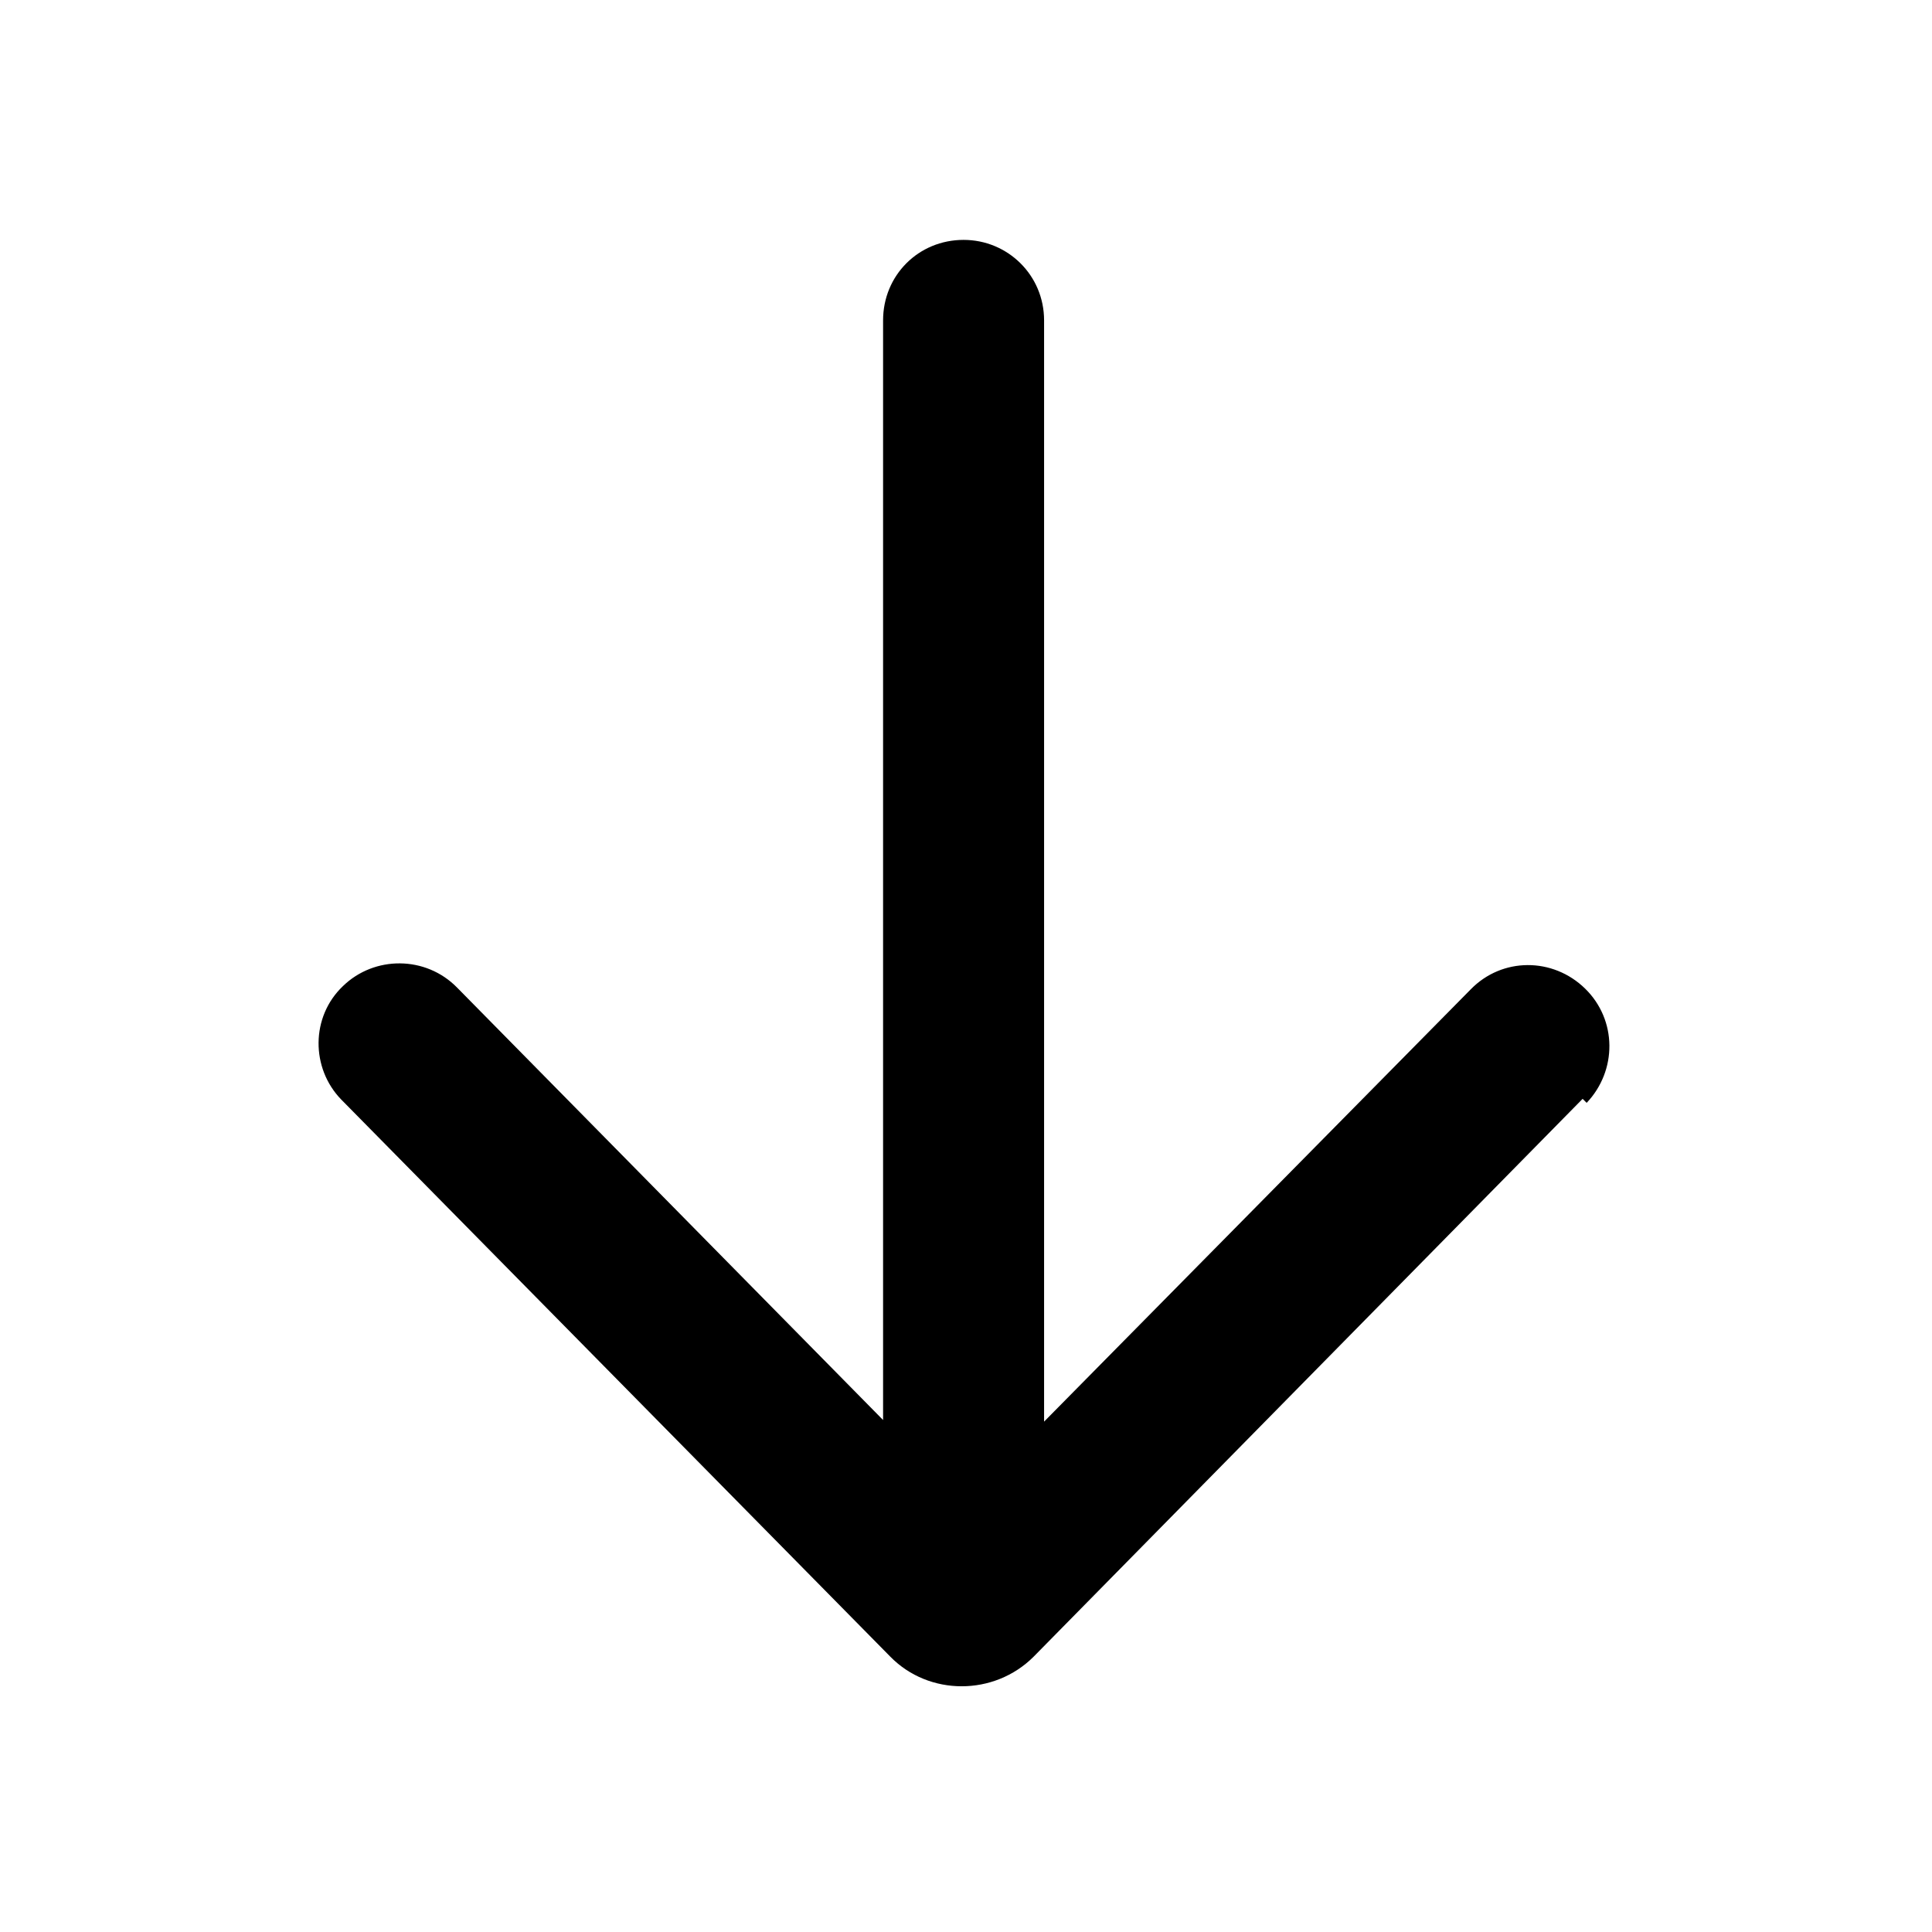 <svg viewBox="0 0 24 24" xmlns="http://www.w3.org/2000/svg"><path fill="currentColor" d="M19.71 13.7c.38-.4.38-1.03-.02-1.42 -.4-.39-1.03-.39-1.42.01l-5.3 5.37V3.98c0-.56-.45-1-1-1 -.56 0-1 .44-1 1v13.66l-5.29-5.37c-.39-.4-1.03-.4-1.42-.02 -.4.38-.4 1.02-.02 1.41l6.82 6.92c.48.49 1.29.49 1.78 0l6.82-6.93Z"/></svg>